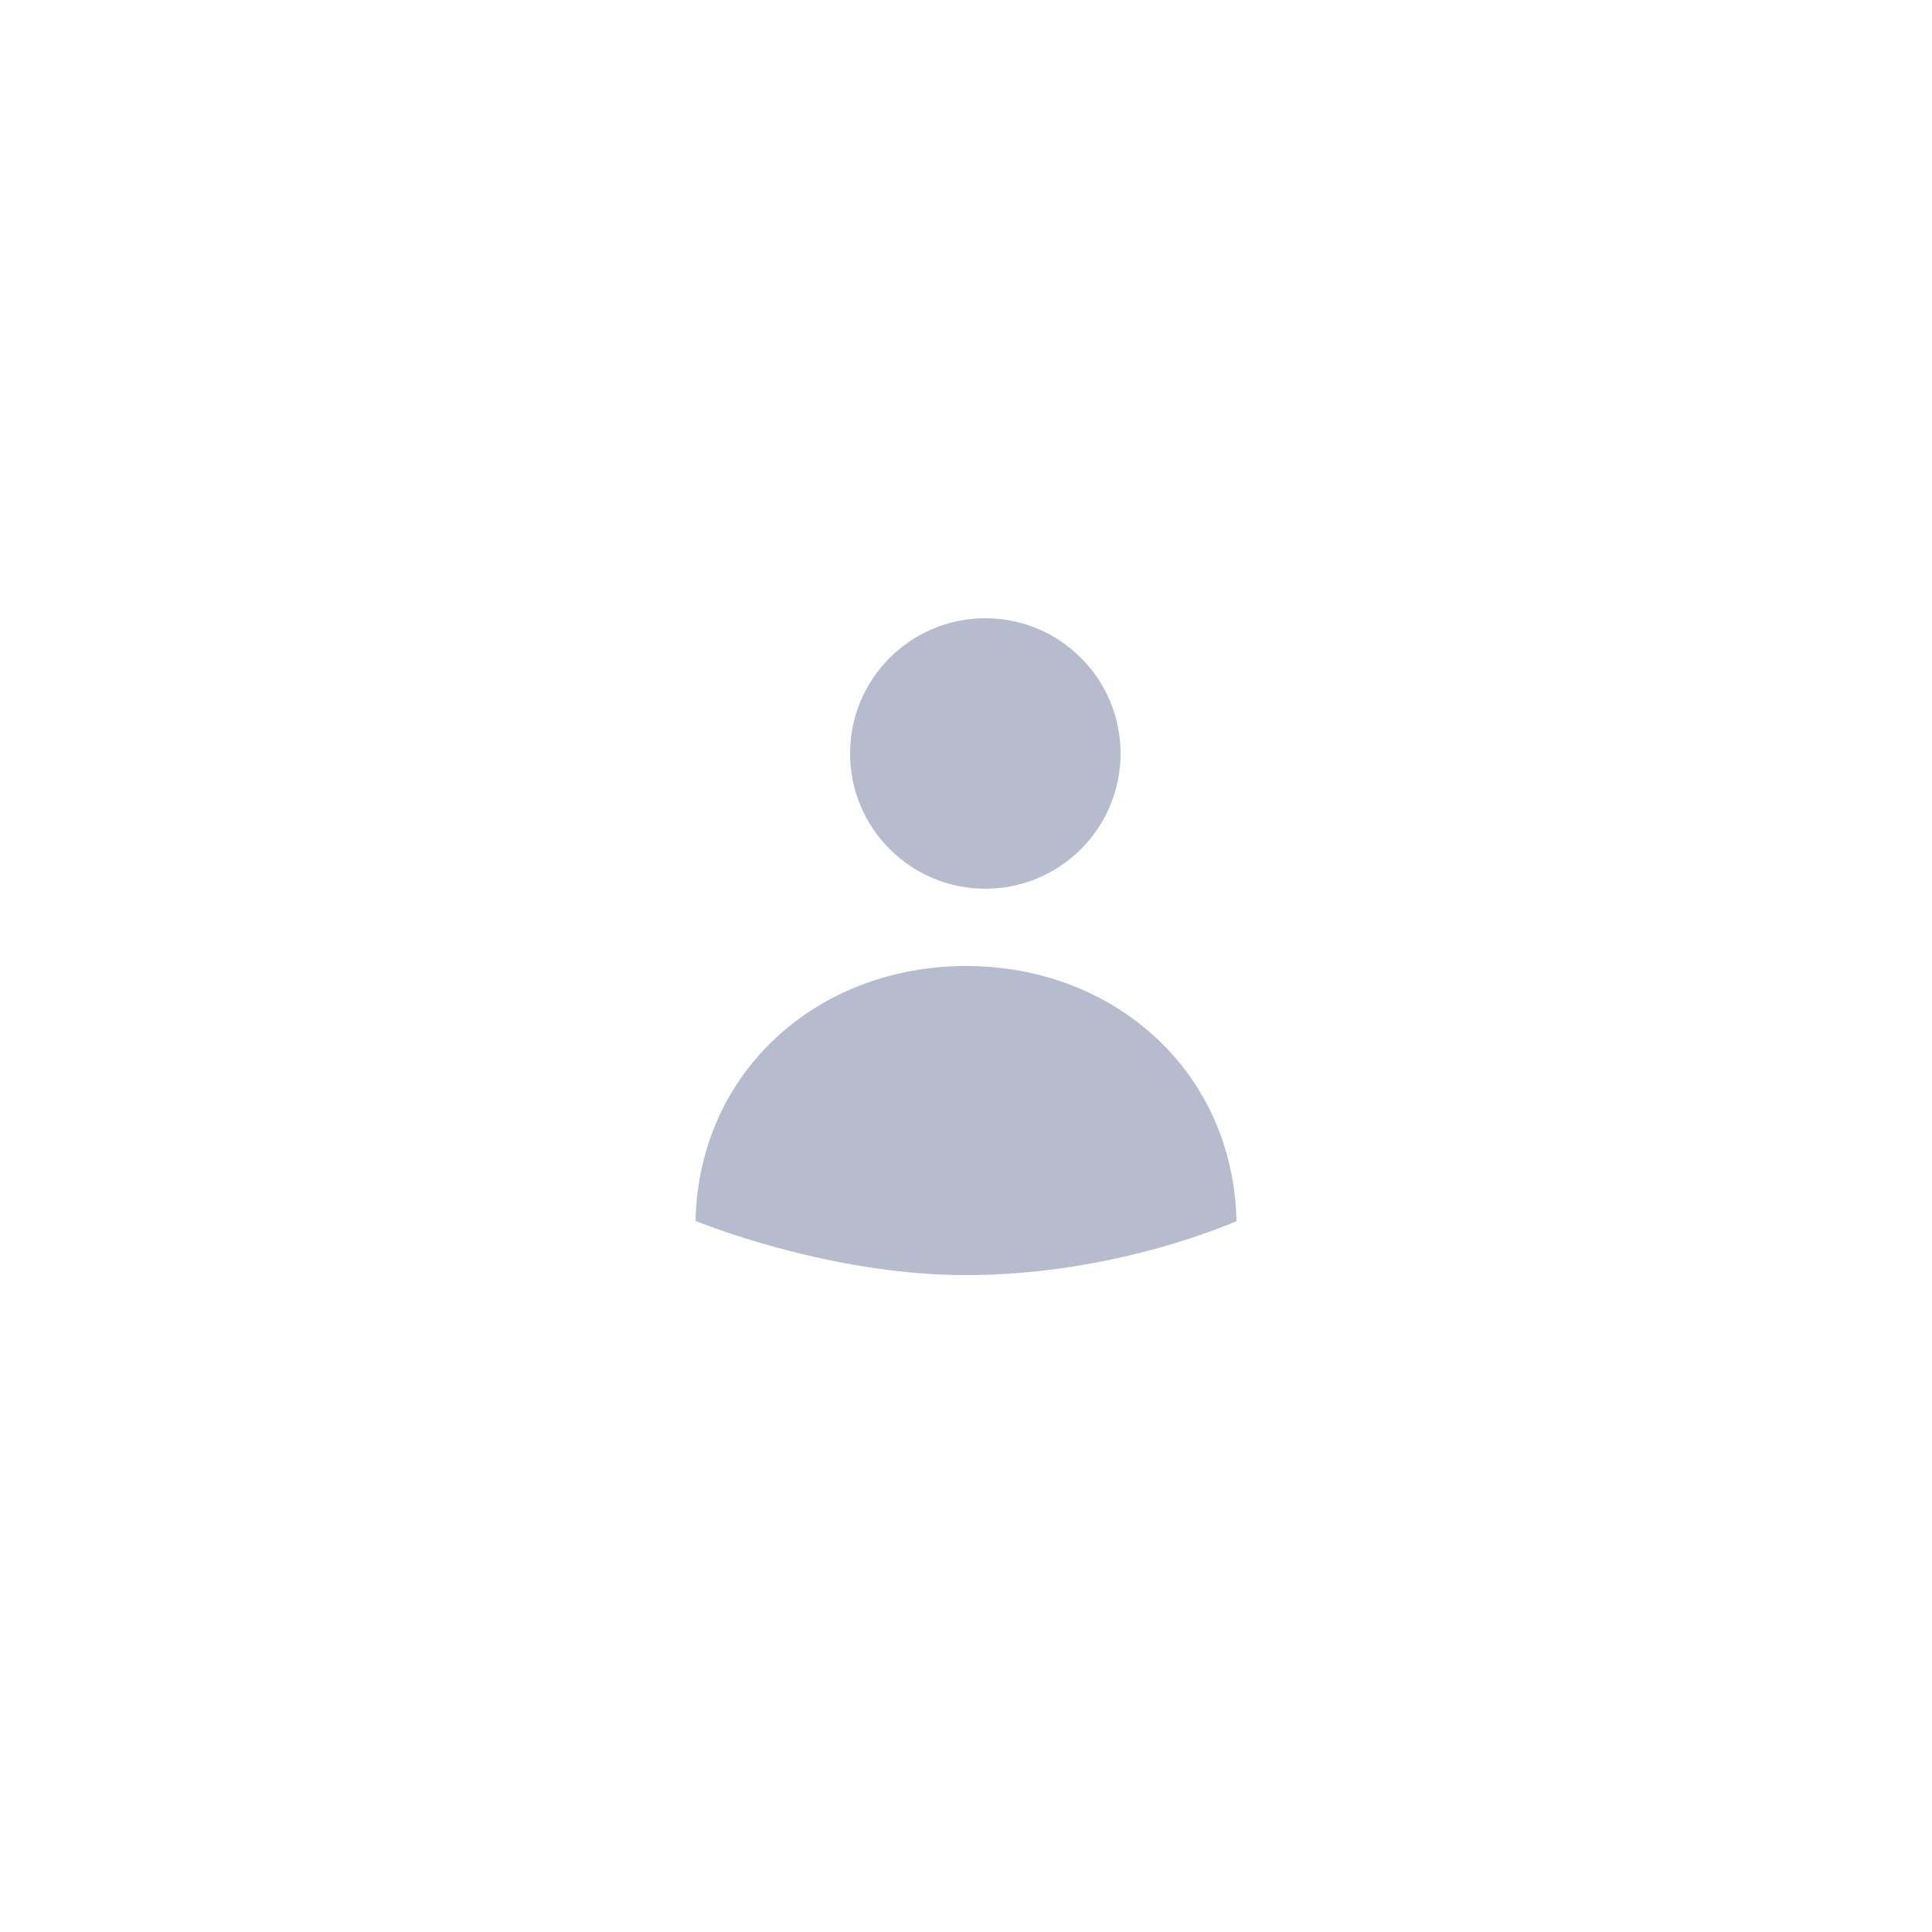 <svg width="50" height="50" viewBox="0 0 50 50" fill="none" xmlns="http://www.w3.org/2000/svg">
<path d="M32 31.604C31.963 29.761 31.232 28.084 29.932 26.871C28.64 25.664 26.888 25 25 25C23.111 25 21.36 25.664 20.068 26.871C18.769 28.083 18.038 29.757 18 31.598C18.734 31.887 21.773 33 25 33C28.489 33 31.319 31.894 32 31.604Z" fill="#B6BCCD"/>
<path d="M25.5 23C27.433 23 29 21.433 29 19.5C29 17.567 27.433 16 25.5 16C23.567 16 22 17.567 22 19.5C22 21.433 23.567 23 25.5 23Z" fill="#B6BCCD"/>
</svg>
